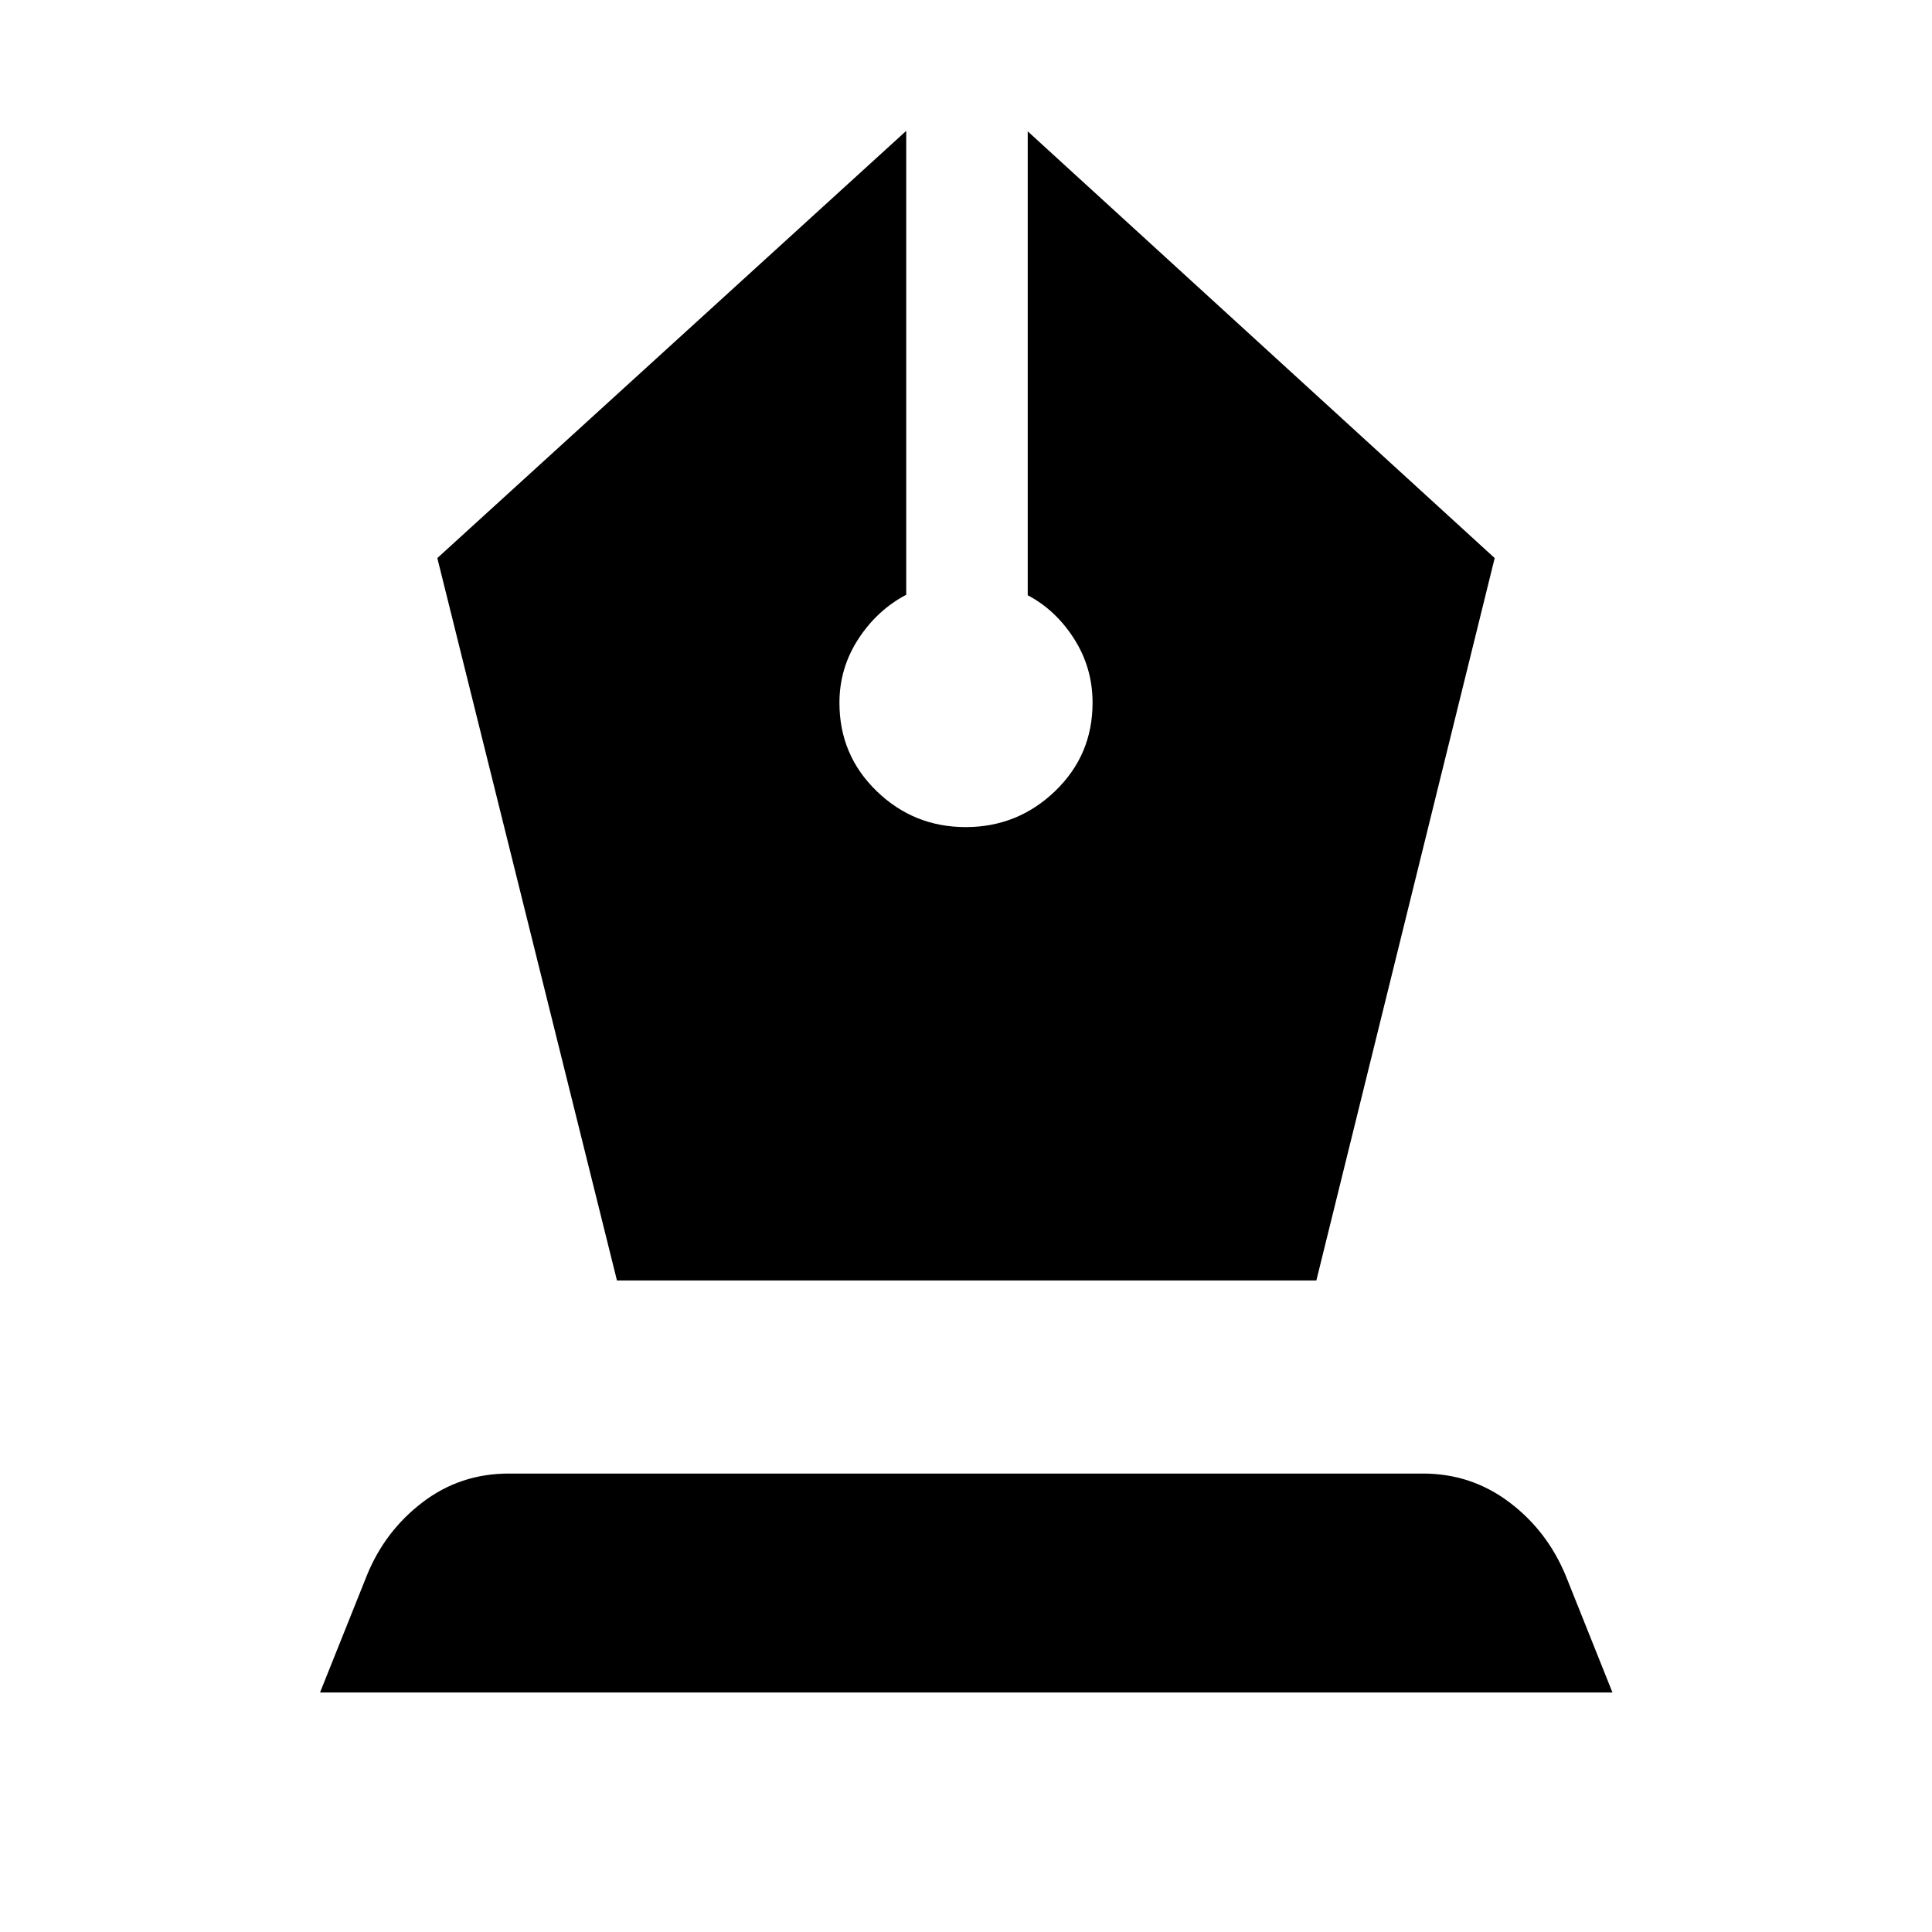 <svg xmlns="http://www.w3.org/2000/svg" height="48" viewBox="0 -960 960 960" width="48"><path d="M306.56-323.74h347.53L742.7-682.7 510.67-894.74v230.51q13.98 7.38 23.1 21.74 9.12 14.36 9.12 31.7 0 25.97-18.6 43.87-18.61 17.9-44.43 17.9t-44.28-17.9q-18.47-17.89-18.47-43.85 0-17.26 9.36-31.67t23.83-22.03v-230.51l-233 212.28 89.26 358.96ZM159.02-119.02l23.2-57.97q8.92-22.13 27.67-36.47 18.74-14.34 42.95-14.34h454.19q23.95 0 42.84 14.18 18.89 14.19 28.17 36.63l23.18 57.97h-642.2Z"/></svg>